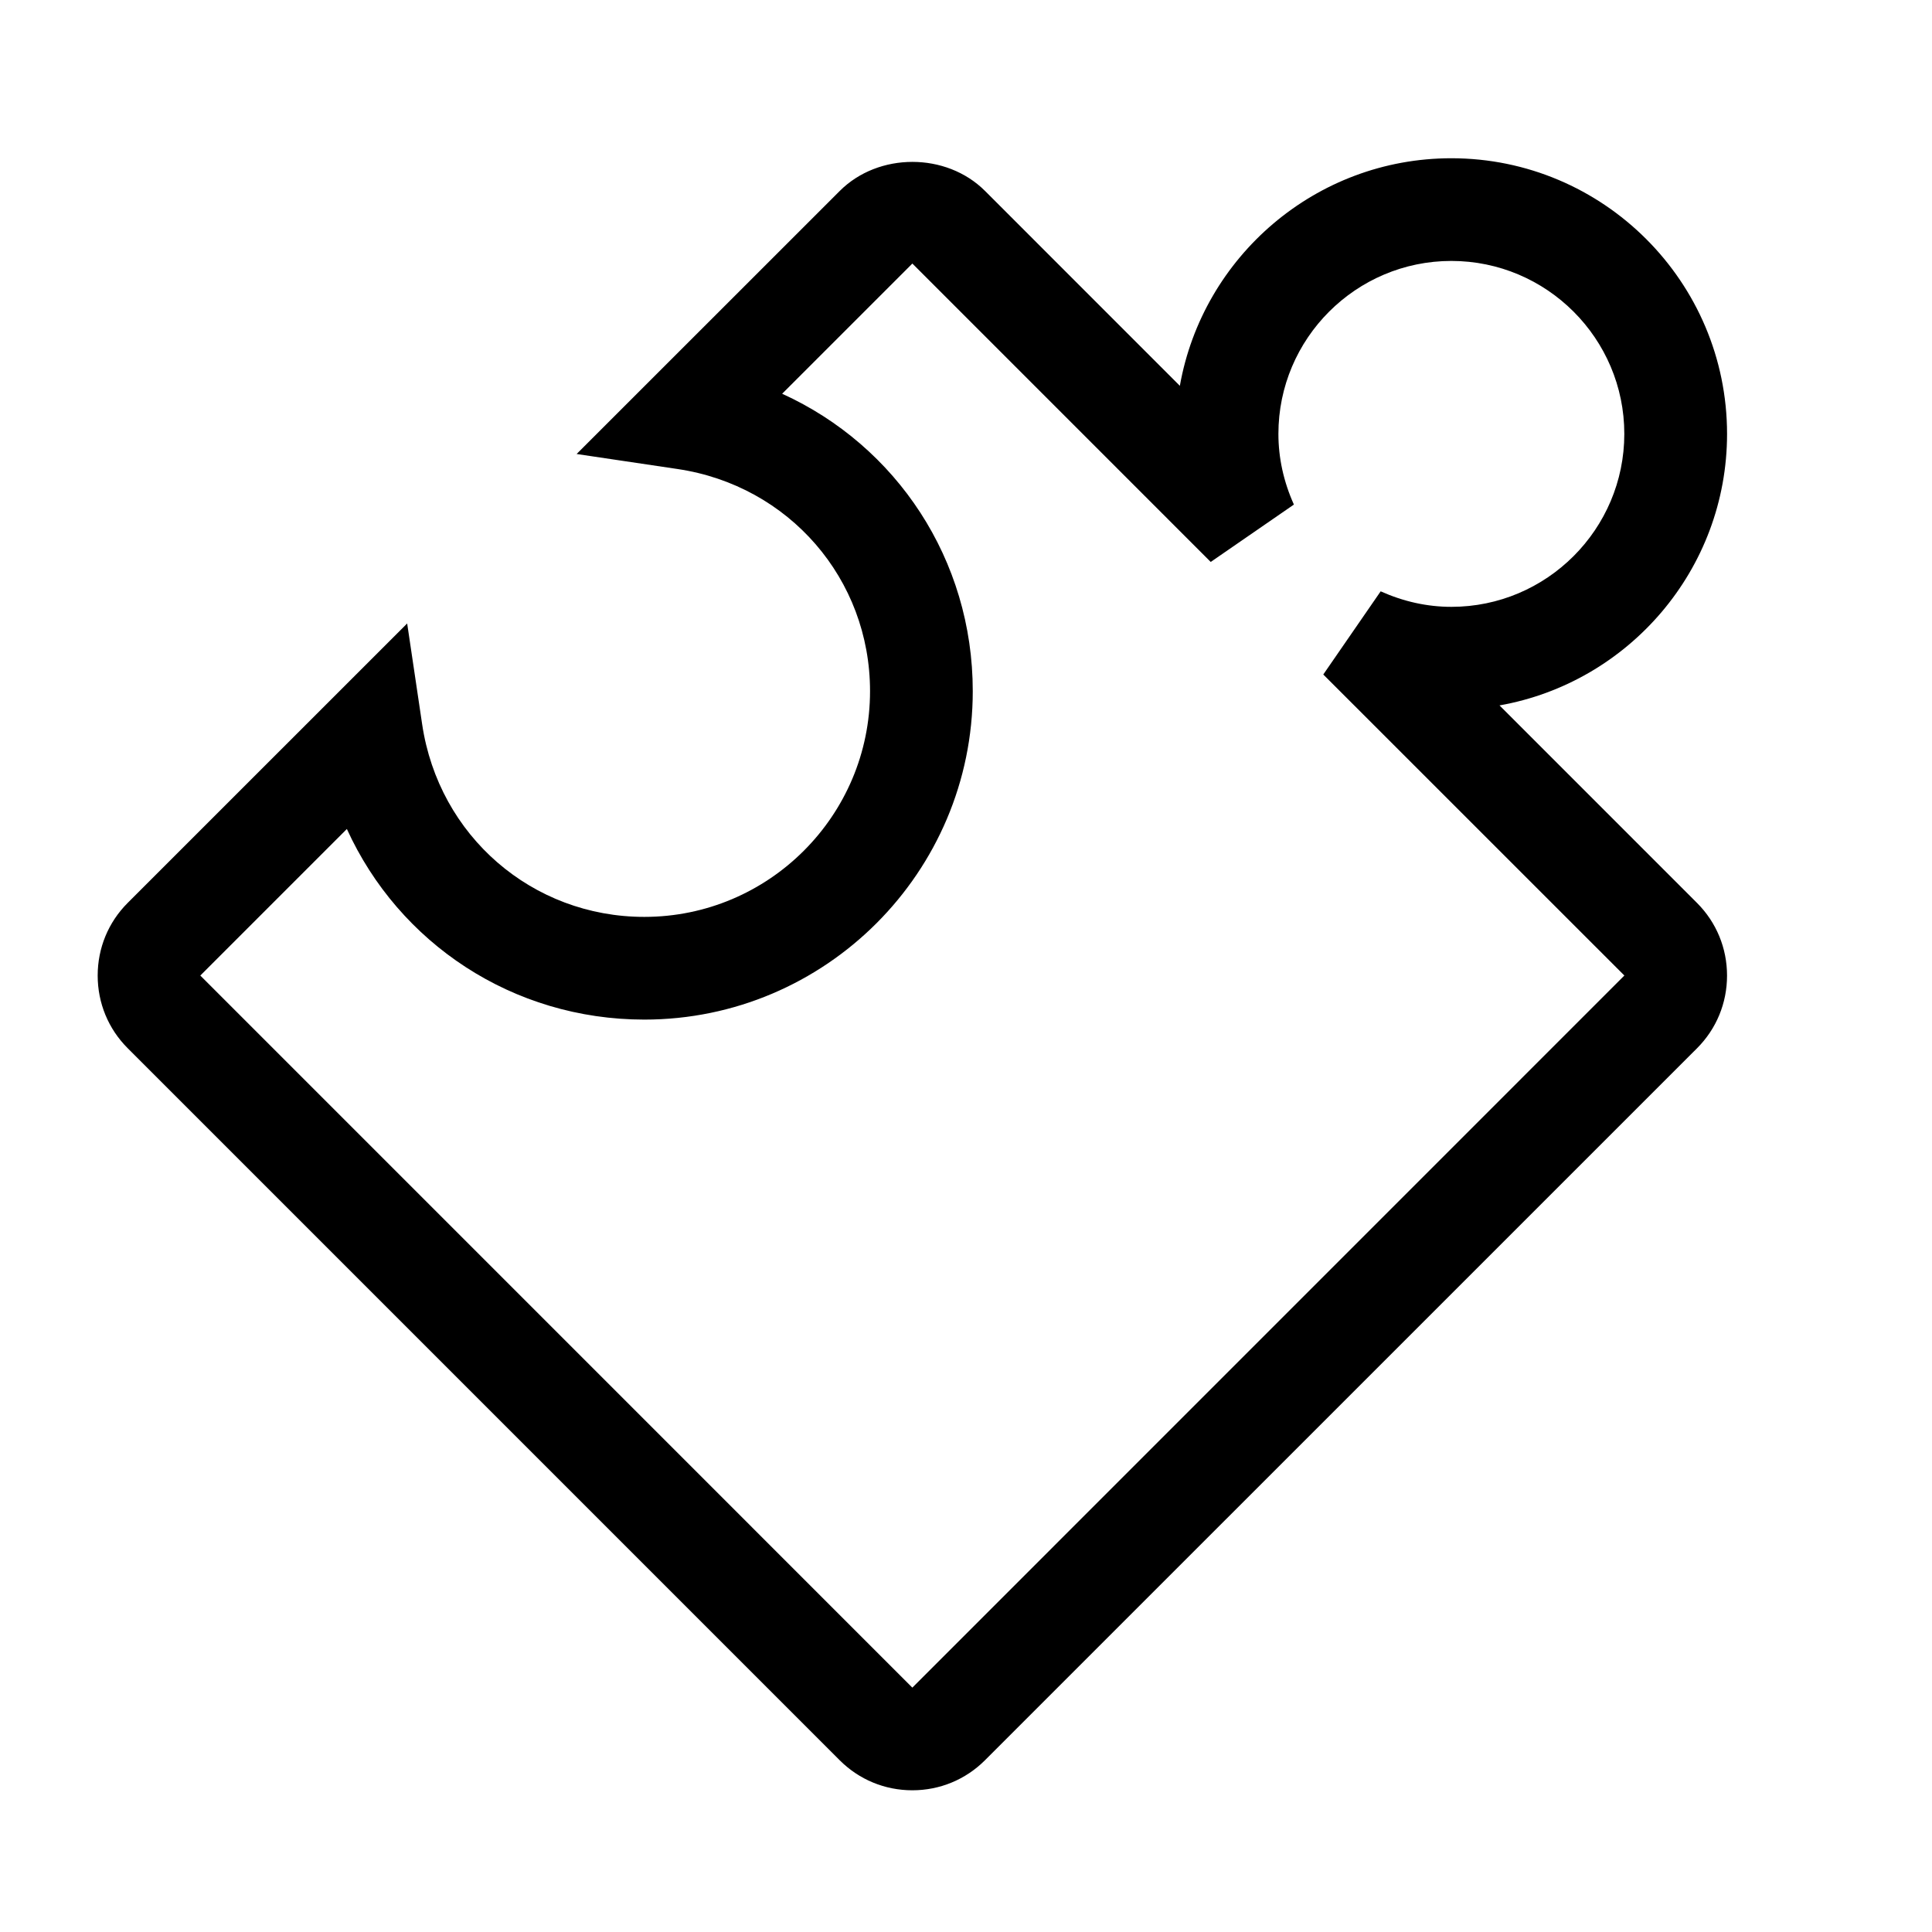 <?xml version="1.0" encoding="utf-8"?>
<!-- Generator: Adobe Illustrator 15.0.0, SVG Export Plug-In . SVG Version: 6.00 Build 0)  -->
<!DOCTYPE svg PUBLIC "-//W3C//DTD SVG 1.0//EN" "http://www.w3.org/TR/2001/REC-SVG-20010904/DTD/svg10.dtd">
<svg version="1.0" xmlns="http://www.w3.org/2000/svg" xmlns:xlink="http://www.w3.org/1999/xlink" x="0px" y="0px" width="100px"
	 height="100px" viewBox="0 0 100 100" enable-background="new 0 0 100 100" xml:space="preserve">
<g id="Ebene_1">
</g>
<g id="Ebene_2">
	<polygon fill="none" stroke="#E2001A" stroke-width="2" stroke-miterlimit="10" points="-284.917,1820 -274.917,1820 
		-274.917,1827.833 -267,1827.833 -267,1845 -268.083,1846.083 -284.917,1846.083 -286.041,1844.958 -286.041,1821.333 	"/>
	
		<line fill="none" stroke="#E2001A" stroke-width="2" stroke-miterlimit="10" x1="-274.917" y1="1820" x2="-267.042" y2="1827.875"/>
	<polyline fill="none" stroke="#E2001A" stroke-width="2" stroke-miterlimit="10" points="-274.917,1817.583 -273.792,1816.25 
		-263.792,1816.25 -263.792,1824.083 -255.875,1824.083 -255.875,1841.25 -256.958,1842.333 -263.873,1842.333 	"/>
	
		<line fill="none" stroke="#E2001A" stroke-width="2" stroke-miterlimit="10" x1="-263.792" y1="1816.25" x2="-255.917" y2="1824.125"/>
	<g>
		<g>
			<path d="M47.222,92.665c-1.423,0-2.757-0.553-3.76-1.555L6.608,54.254c-1.002-1.002-1.552-2.337-1.552-3.76
				c0-1.422,0.55-2.757,1.552-3.759L21.075,32.27l0.776,5.221c0.859,5.775,5.694,9.967,11.499,9.967
				c6.444,0,11.683-5.24,11.683-11.684c0-5.803-4.19-10.641-9.964-11.498l-5.223-0.777l13.62-13.616
				c2.004-2.005,5.514-2.005,7.519,0l10.084,10.087c1.184-6.685,7.035-11.779,14.054-11.779c7.868,0,14.269,6.4,14.269,14.268
				c0,7.02-5.097,12.871-11.778,14.053l10.225,10.226c1.001,1.002,1.552,2.337,1.552,3.759c0,1.423-0.551,2.758-1.552,3.76
				L50.982,91.11C49.979,92.112,48.644,92.665,47.222,92.665z M17.954,42.908l-7.586,7.586l36.854,36.857v-0.003
				c0.002,0,0.007-0.003,0.007-0.003l36.848-36.852L68.493,34.912l2.97-4.305c1.185,0.532,2.415,0.803,3.659,0.803
				c4.935,0,8.952-4.017,8.952-8.953c0-4.935-4.018-8.951-8.952-8.951c-4.937,0-8.952,4.017-8.952,8.951
				c0,1.246,0.27,2.477,0.802,3.659l-4.305,2.97L47.224,13.641l-6.74,6.739c5.92,2.694,9.866,8.587,9.866,15.394
				c0,9.375-7.628,17-17,17C26.542,52.773,20.649,48.826,17.954,42.908z"/>
		</g>
	</g>
</g>
</svg>
